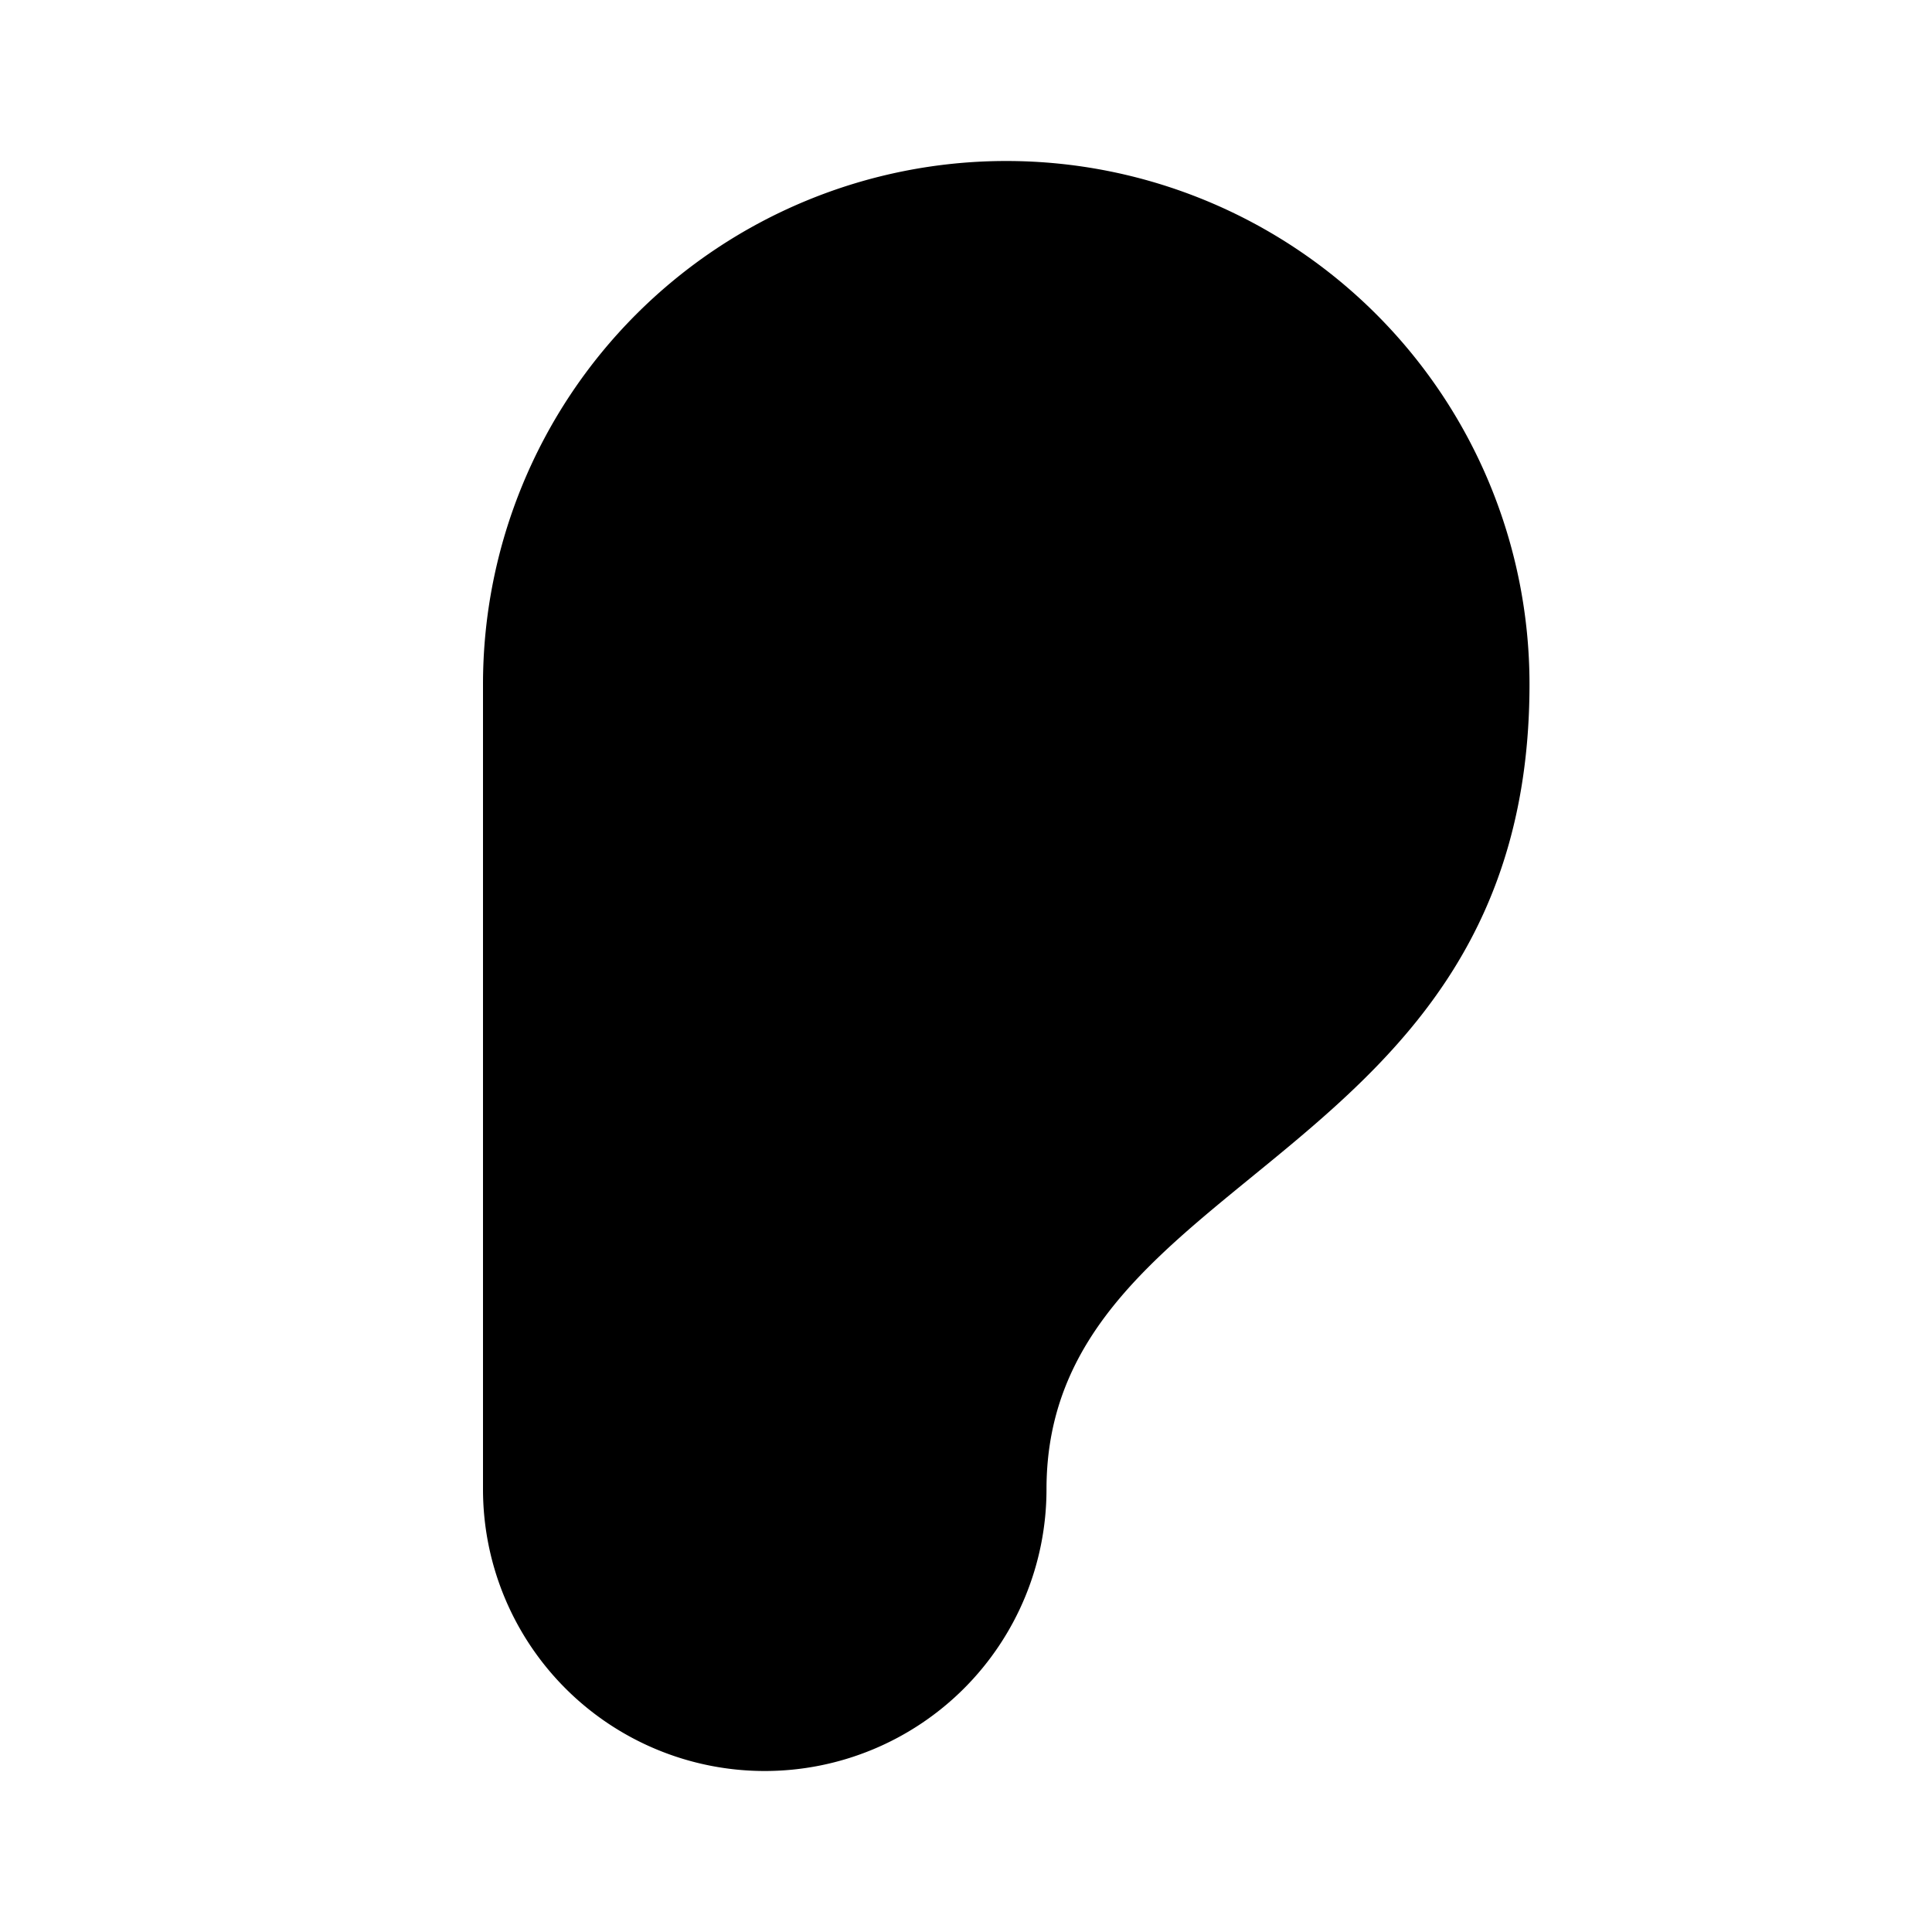 <svg class="pr-icon-lucide" xmlns="http://www.w3.org/2000/svg" width="24" height="24" viewBox="0 0 24 24">
    <path d="M6 8.5a6.5 6.5 0 1 1 13 0c0 6-6 6-6 10a3.5 3.5 0 1 1-7 0"/>
    <path d="M15 8.5a2.5 2.5 0 0 0-5 0v1a2 2 0 1 1 0 4"/>
</svg>